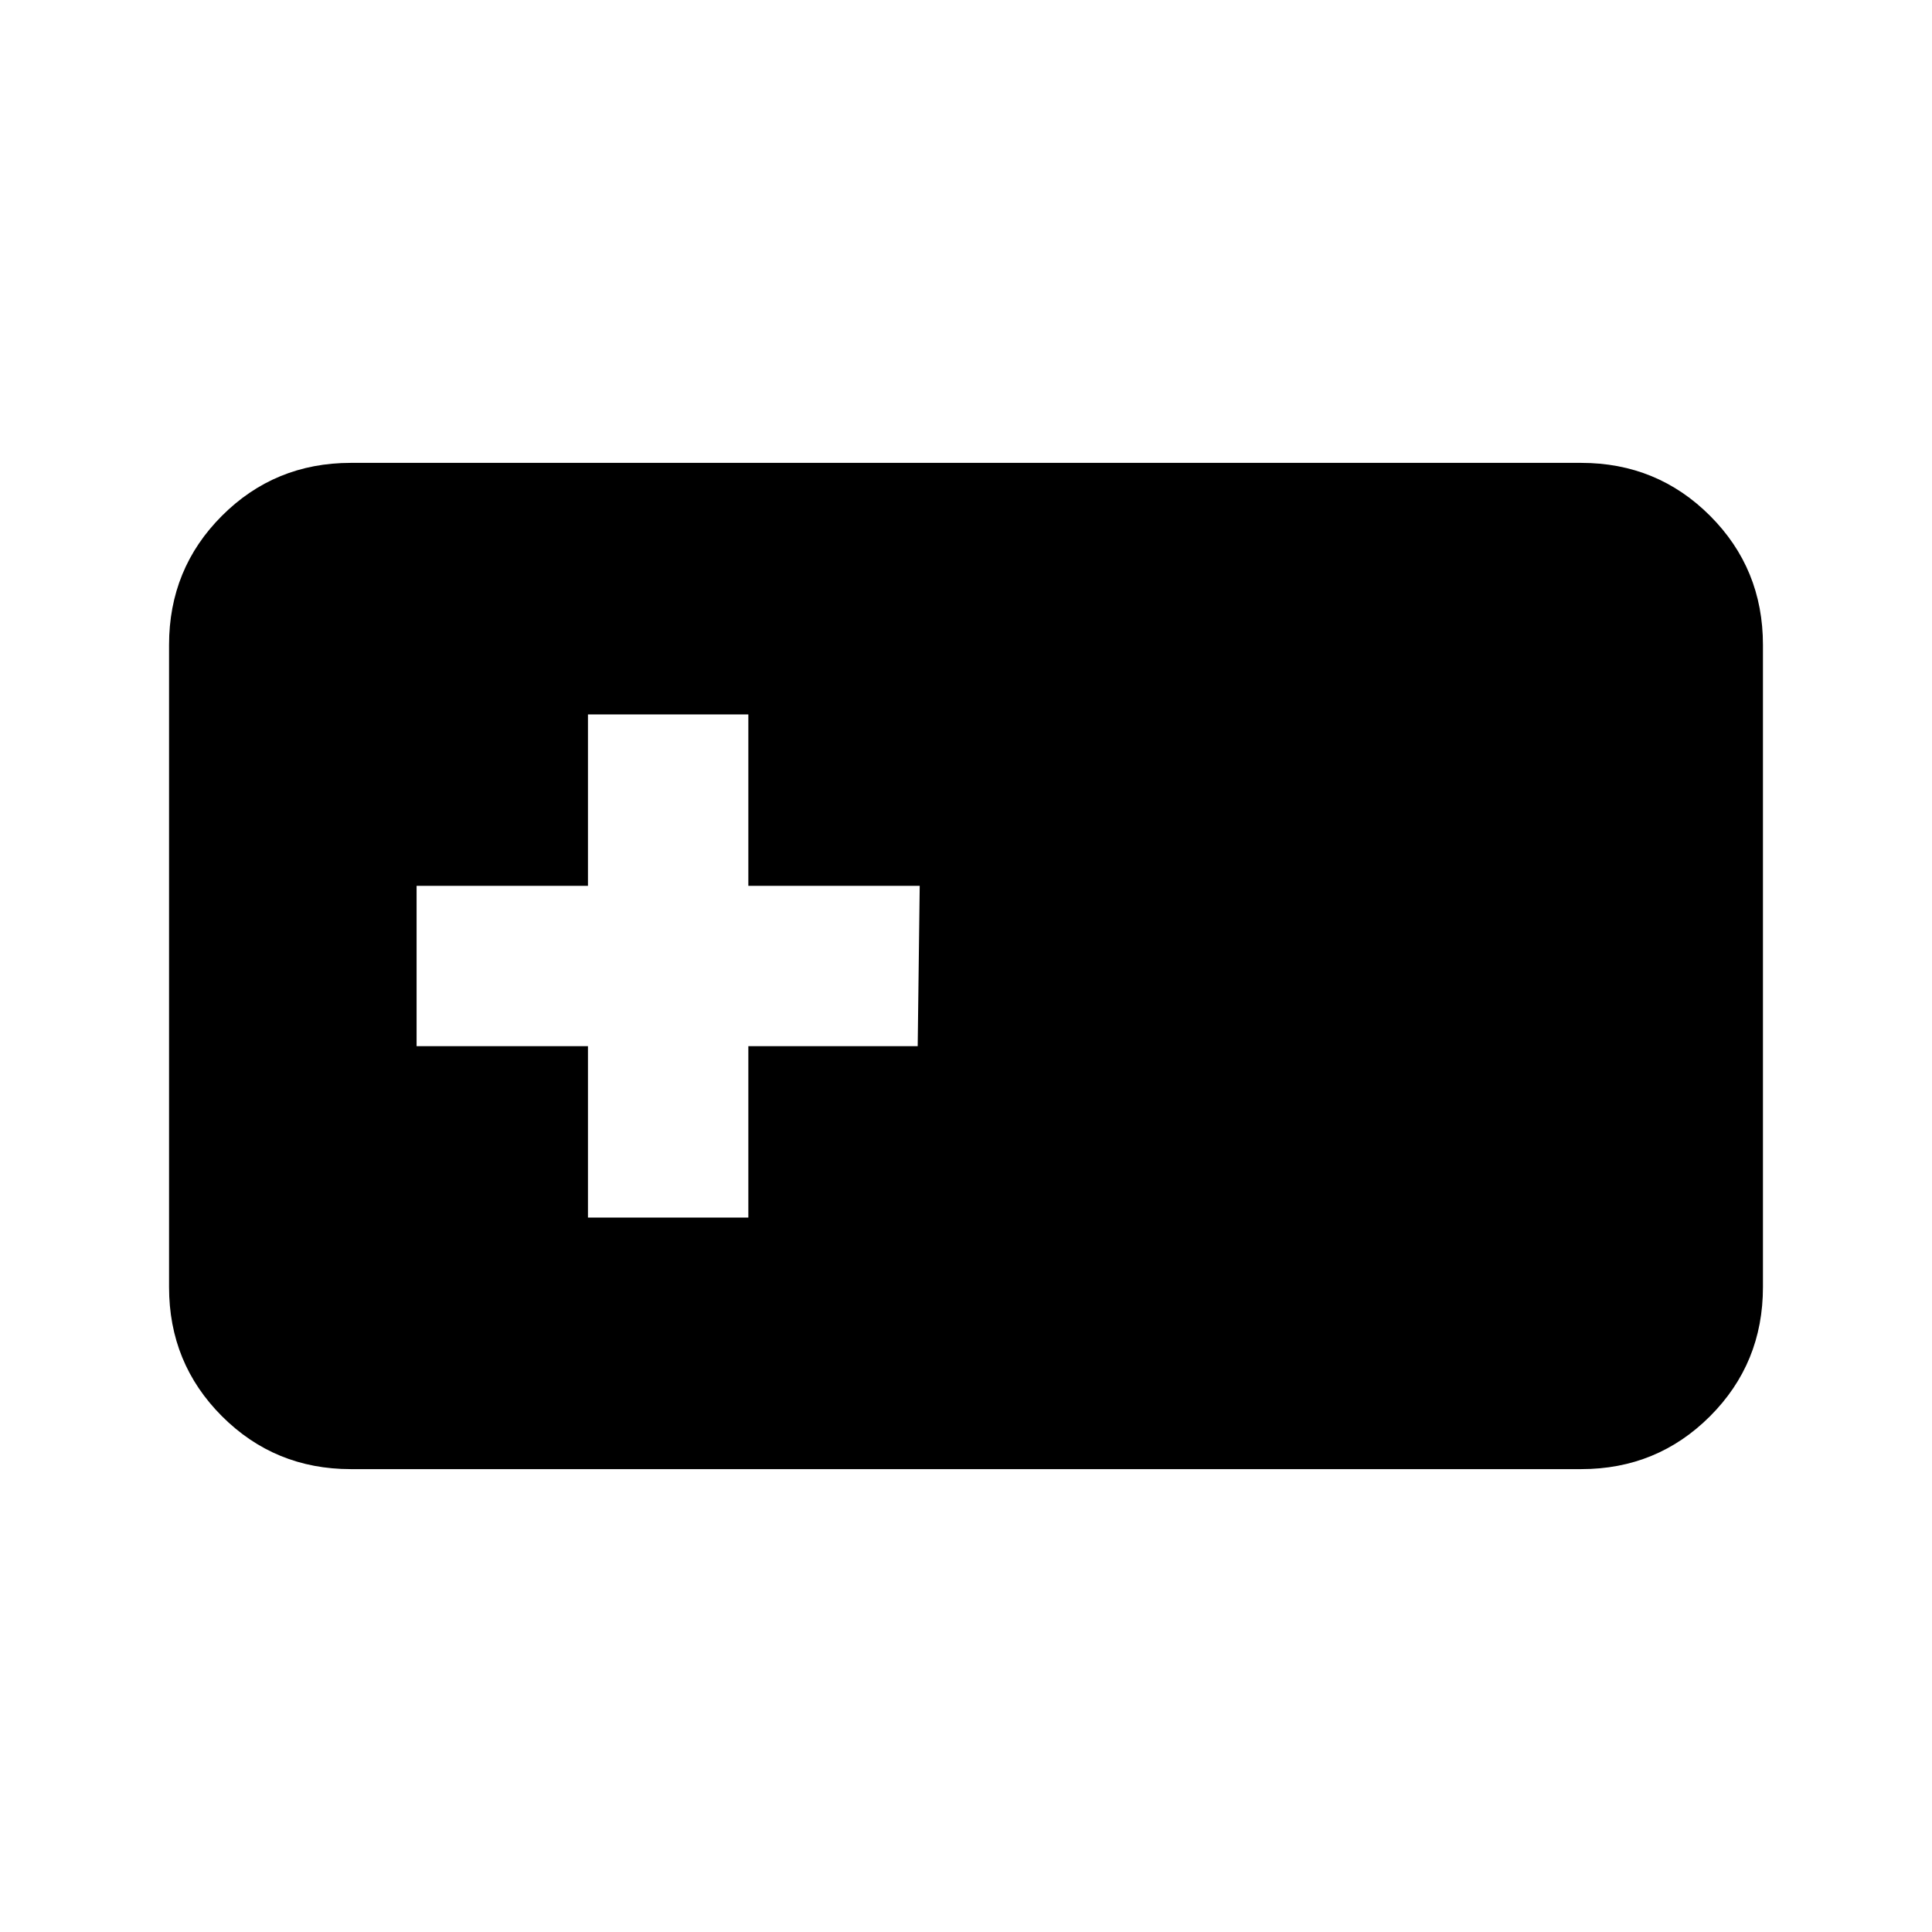 <svg xmlns="http://www.w3.org/2000/svg" height="20" viewBox="0 -960 960 960" width="20"><path d="M174.309-230.001q-37.733 0-64.02-26.288-26.288-26.287-26.288-64.147v-319.128q0-37.86 26.288-64.147 26.287-26.288 64.02-26.288h611.382q37.733 0 64.02 26.288 26.288 26.287 26.288 64.147v319.128q0 37.86-26.288 64.147-26.287 26.288-64.02 26.288H174.309Zm117.845-125h79.692v-85.153h84.153l1-79.692h-85.153v-85.153h-79.692v85.153h-85.153v79.692h85.153v85.153Z"/></svg>